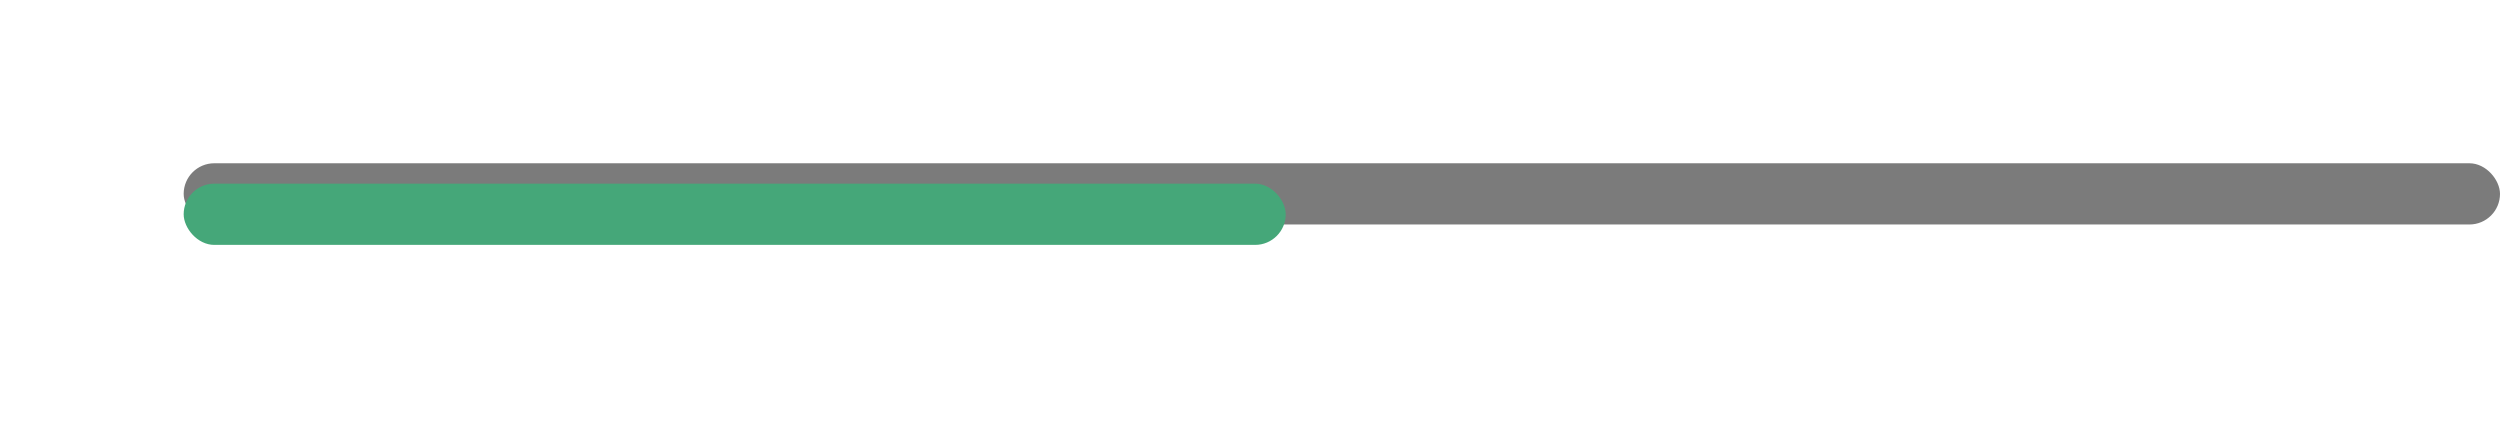 <svg xmlns="http://www.w3.org/2000/svg" xmlns:xlink="http://www.w3.org/1999/xlink" width="245" height="42" viewBox="0 0 245 42">
  <defs>
    <filter id="Rectángulo_603" x="0" y="0" width="144" height="42" filterUnits="userSpaceOnUse">
      <feOffset dy="2" input="SourceAlpha"/>
      <feGaussianBlur stdDeviation="6" result="blur"/>
      <feFlood flood-color="#43b58c" flood-opacity="0.729"/>
      <feComposite operator="in" in2="blur"/>
      <feComposite in="SourceGraphic"/>
    </filter>
  </defs>
  <g id="line_oauth" transform="translate(-1449 -3691)">
    <rect id="Rectángulo_597" data-name="Rectángulo 597" width="227" height="6" rx="3" transform="translate(1467 3707)" fill="#7b7b7b"/>
    <g transform="matrix(1, 0, 0, 1, 1449, 3691)" filter="url(#Rectángulo_603)">
      <rect id="Rectángulo_603-2" data-name="Rectángulo 603" width="108" height="6" rx="3" transform="translate(18 16)" fill="#45a779"/>
    </g>
  </g>
</svg>
